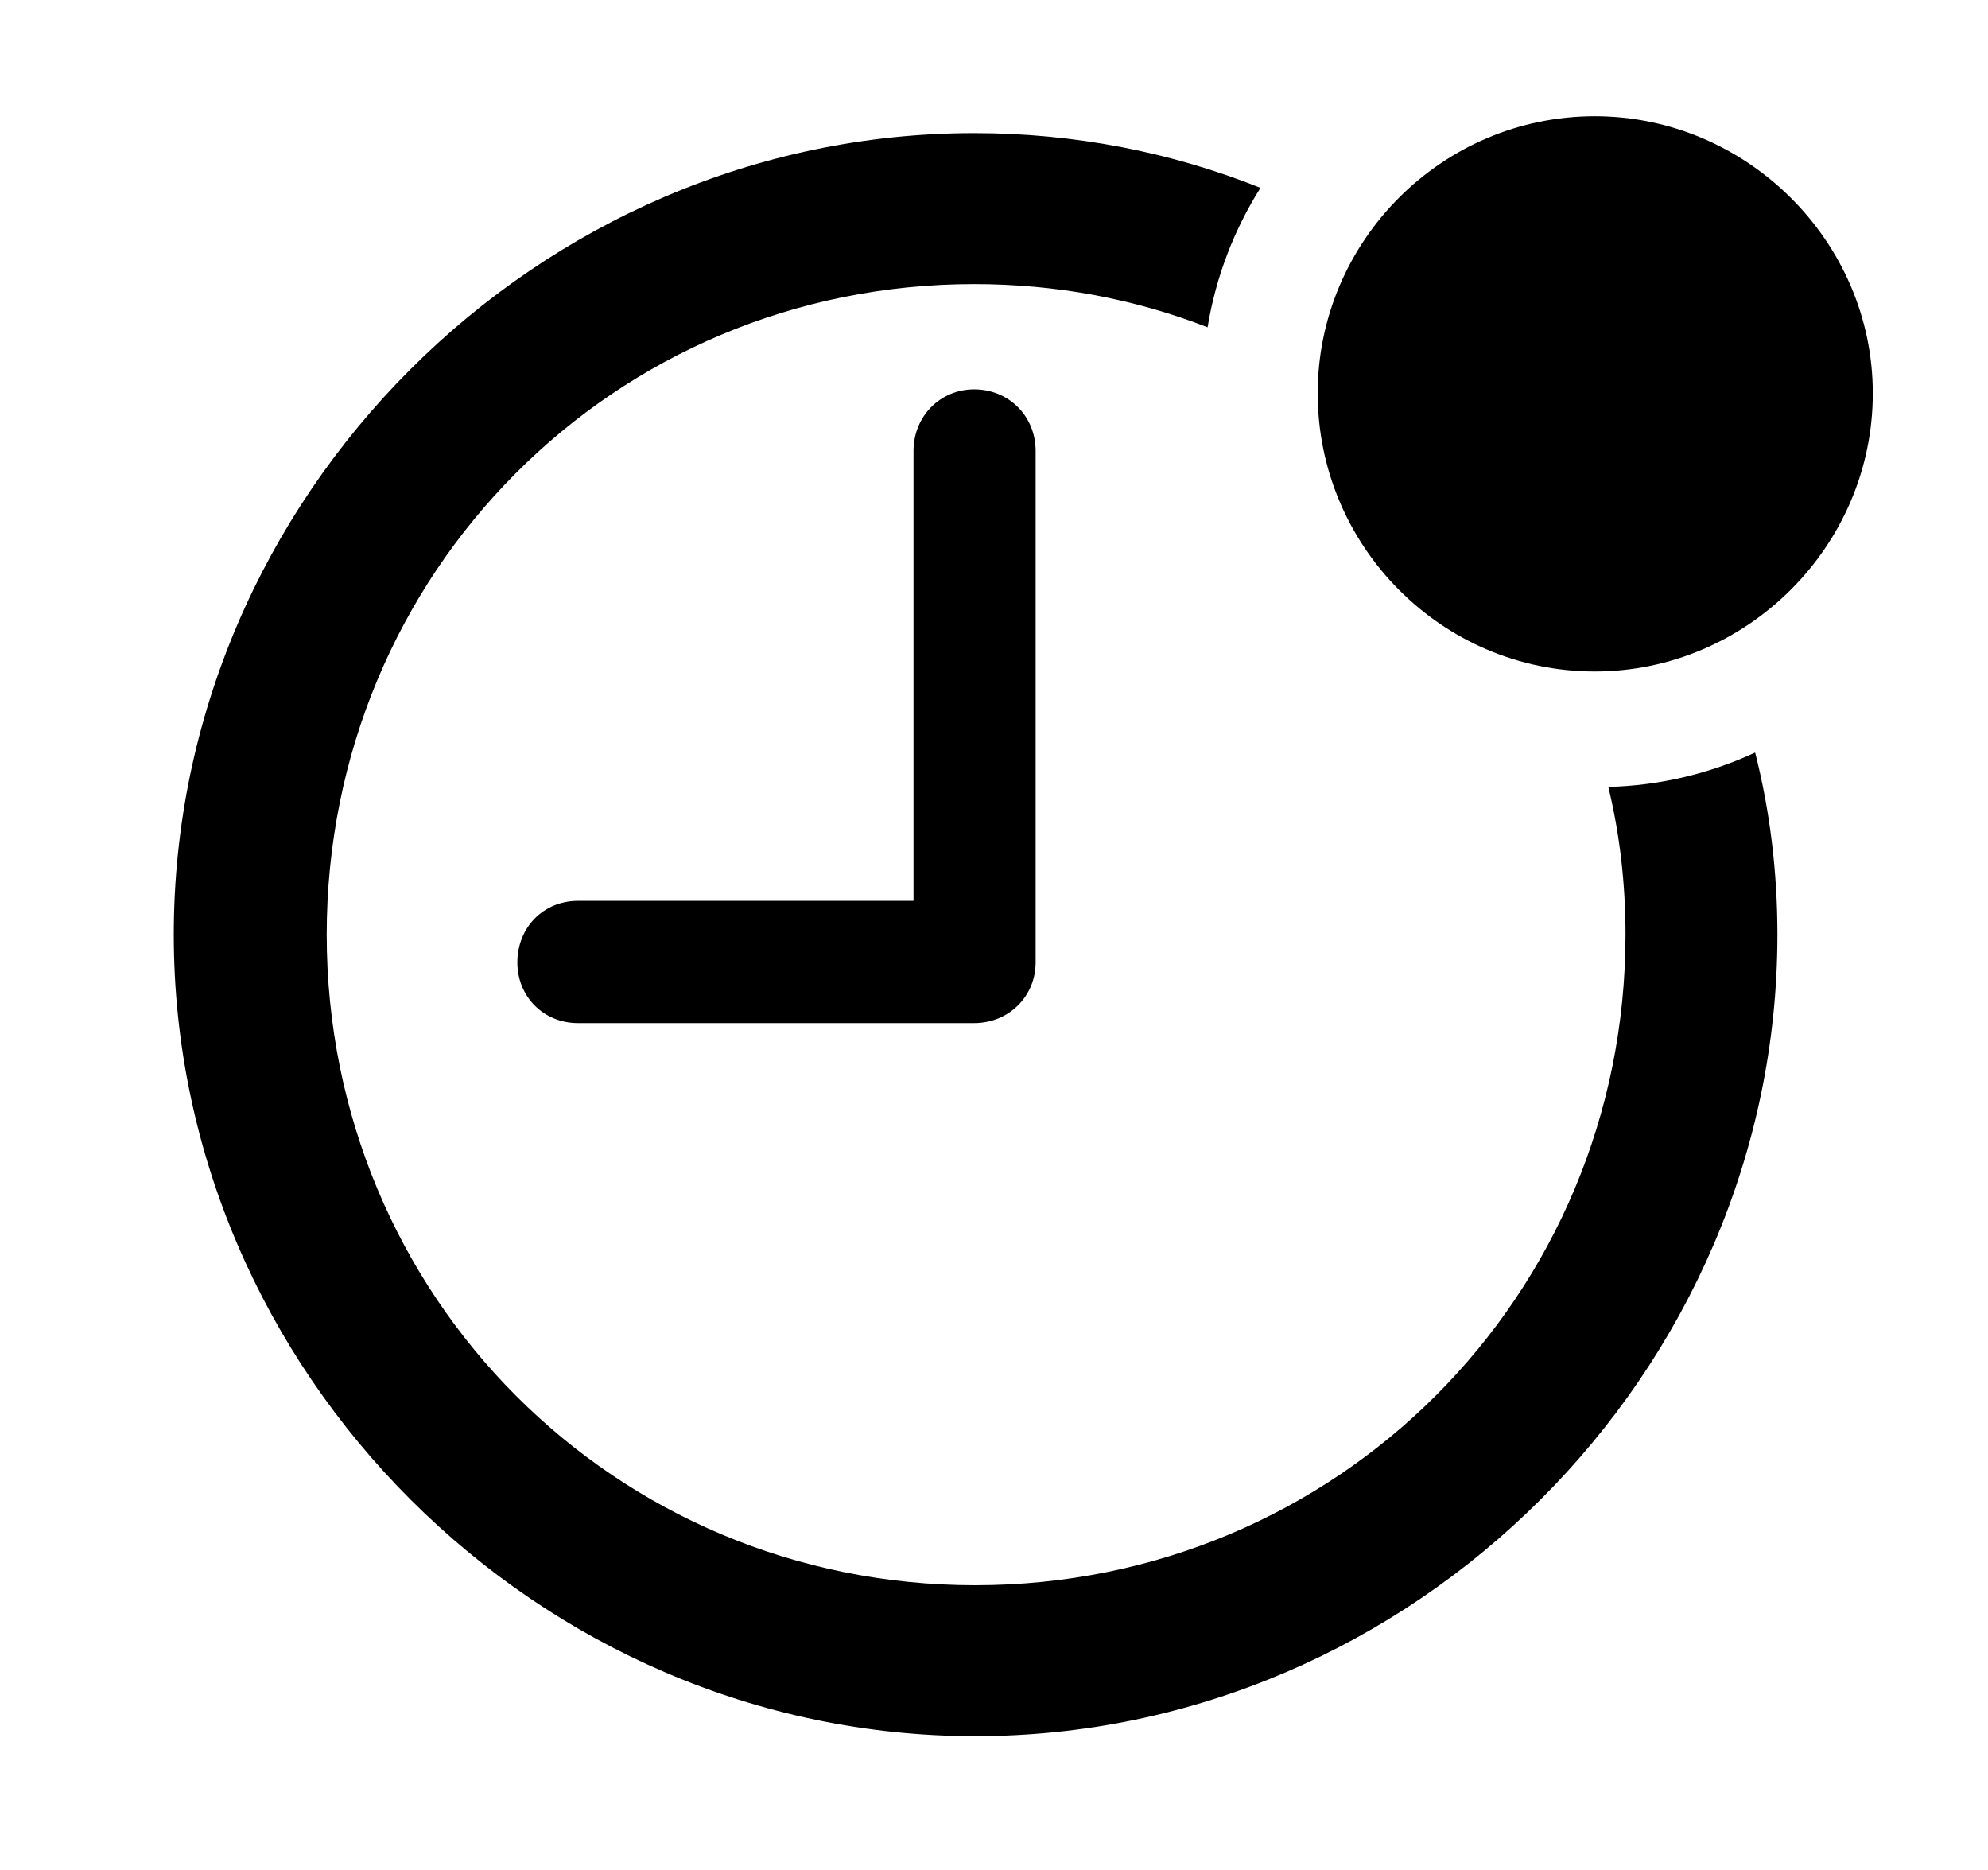 <svg version="1.1" xmlns="http://www.w3.org/2000/svg" xmlns:xlink="http://www.w3.org/1999/xlink" width="19.551" height="18.389" viewBox="0 0 19.551 18.389">
 <g>
  <rect height="18.389" opacity="0" width="19.551" x="0" y="0"/>
  <path d="M12.396 1.847C12.137 2.258 11.957 2.722 11.876 3.218C11.166 2.941 10.392 2.793 9.58 2.793C6.035 2.793 3.213 5.635 3.213 9.189C3.213 12.744 6.045 15.586 9.59 15.586C13.145 15.586 15.986 12.744 15.986 9.189C15.986 8.688 15.93 8.202 15.817 7.737C16.33 7.724 16.818 7.604 17.261 7.399C17.407 7.974 17.48 8.574 17.48 9.189C17.48 13.496 13.896 17.07 9.59 17.07C5.293 17.07 1.709 13.496 1.709 9.189C1.709 4.883 5.283 1.309 9.58 1.309C10.569 1.309 11.521 1.497 12.396 1.847ZM10.185 4.434L10.185 9.463C10.185 9.795 9.922 10.059 9.58 10.059L5.684 10.059C5.342 10.059 5.088 9.795 5.088 9.463C5.088 9.121 5.342 8.857 5.684 8.857L8.984 8.857L8.984 4.434C8.984 4.092 9.248 3.828 9.58 3.828C9.922 3.828 10.185 4.092 10.185 4.434Z" fill="currentColor"/>
  <path d="M15.684 6.602C17.178 6.602 18.418 5.371 18.418 3.867C18.418 2.373 17.178 1.143 15.684 1.143C14.18 1.143 12.959 2.373 12.959 3.867C12.959 5.371 14.18 6.602 15.684 6.602Z" fill="currentColor"/>
 </g>
</svg>
